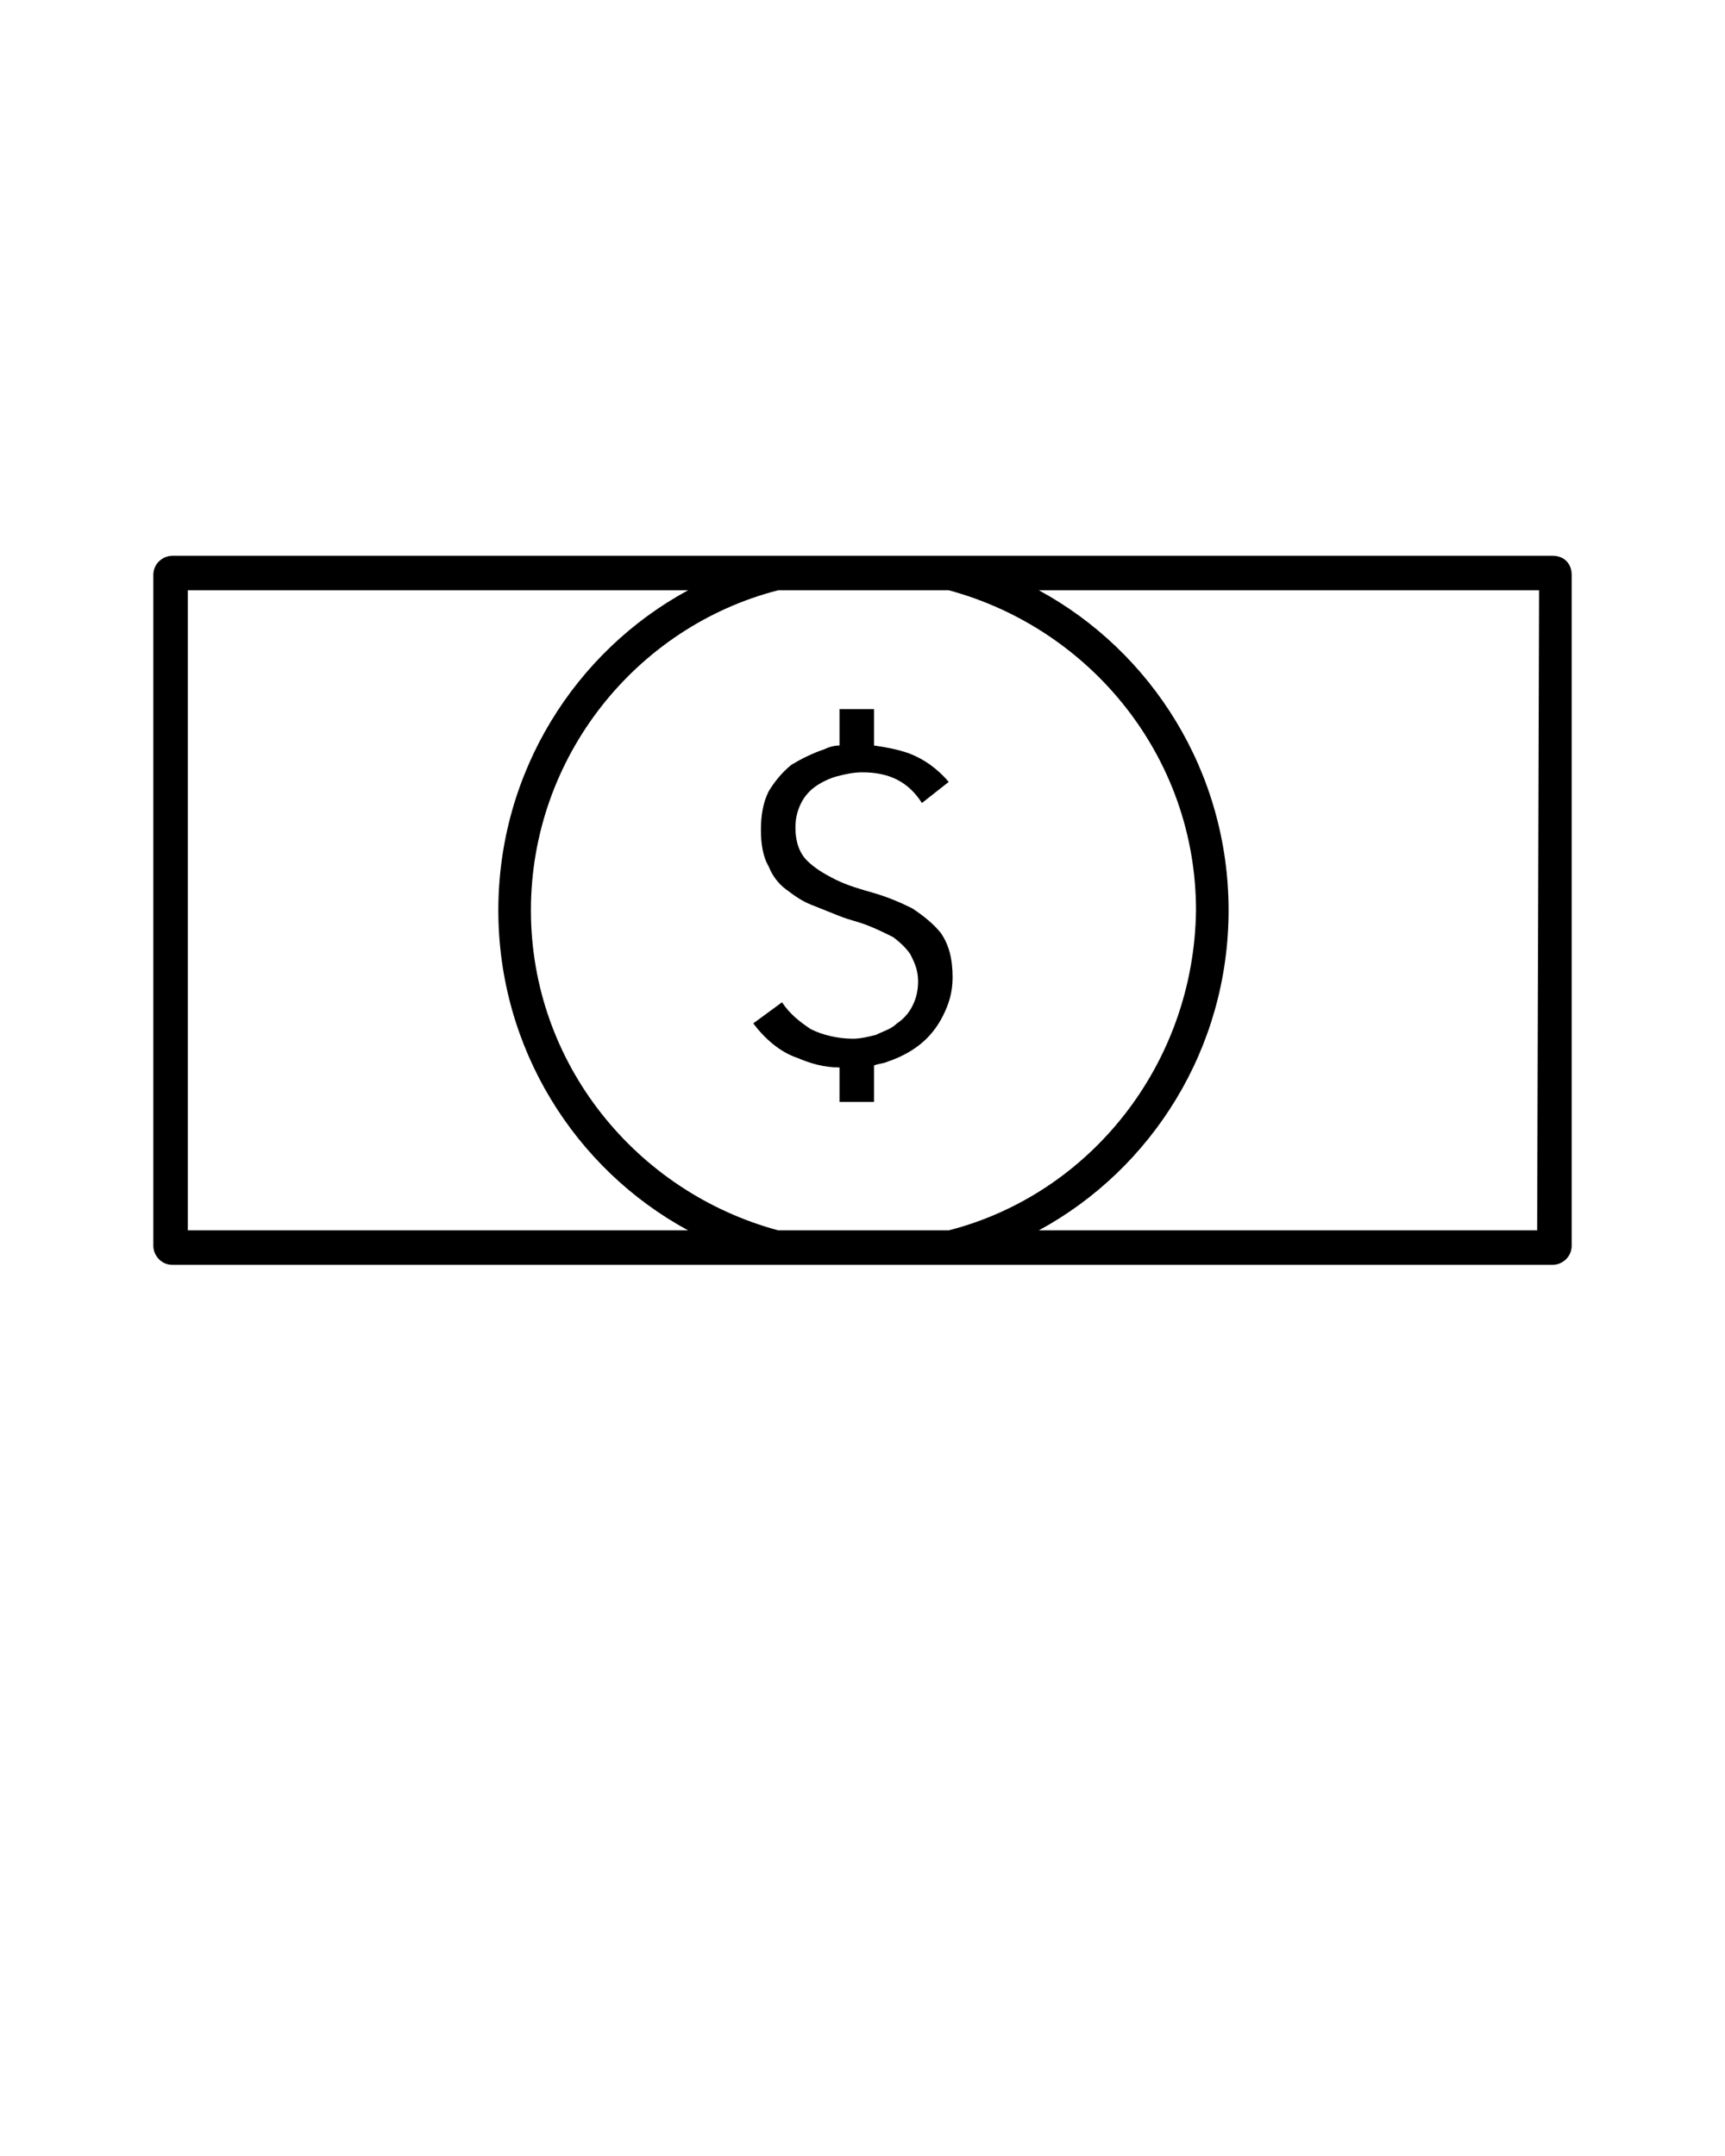 <svg version="1.1" id="Слой_1" xmlns="http://www.w3.org/2000/svg" xmlns:xlink="http://www.w3.org/1999/xlink" x="0px" y="0px"
	 viewBox="0 0 90 112.5" style="enable-background:new 0 0 90 112.5;" xml:space="preserve">
<g>
	<path class="st0" d="M47.6,47.4c-0.6-0.3-1.3-0.6-2-0.8s-1.4-0.4-2-0.7s-1.1-0.6-1.5-1s-0.6-1-0.6-1.7c0-0.5,0.1-0.9,0.3-1.3
		c0.2-0.4,0.5-0.7,0.8-0.9s0.7-0.4,1.1-0.5c0.4-0.1,0.8-0.2,1.3-0.2c1.4,0,2.4,0.5,3.1,1.6l1.4-1.1c-0.6-0.7-1.3-1.2-2.1-1.5
		c-0.6-0.2-1.1-0.3-1.8-0.4V37h-1.8v1.9c-0.3,0-0.6,0.1-0.8,0.2c-0.6,0.2-1.2,0.5-1.7,0.8c-0.5,0.4-0.9,0.9-1.2,1.4
		c-0.3,0.6-0.4,1.3-0.4,2s0.1,1.4,0.4,1.9c0.2,0.5,0.5,0.9,0.9,1.2s0.8,0.6,1.3,0.8s1,0.4,1.5,0.6c0.5,0.2,1,0.3,1.5,0.5
		s0.9,0.4,1.3,0.6c0.4,0.3,0.7,0.6,0.9,0.9c0.2,0.4,0.4,0.8,0.4,1.4c0,0.5-0.1,0.9-0.3,1.3c-0.2,0.4-0.5,0.7-0.8,0.9
		c-0.3,0.3-0.7,0.4-1.1,0.6c-0.4,0.1-0.8,0.2-1.2,0.2c-0.8,0-1.6-0.2-2.2-0.5c-0.6-0.4-1.1-0.8-1.5-1.4l-1.5,1.1
		c0.6,0.8,1.4,1.5,2.3,1.8c0.7,0.3,1.4,0.5,2.2,0.5v1.8h1.8v-1.9c0.2-0.1,0.5-0.1,0.7-0.2c0.6-0.2,1.2-0.5,1.7-0.9s0.9-0.9,1.2-1.5
		s0.5-1.2,0.5-2c0-1-0.2-1.7-0.6-2.3C48.7,48.2,48.2,47.8,47.6,47.4z"/>
	<path class="st0" d="M81,29H49.7h-9.4H9c-0.5,0-1,0.4-1,1v35c0,0.5,0.4,1,1,1h31.3h9.4H81c0.5,0,1-0.4,1-1V30
		C82,29.4,81.6,29,81,29z M9.8,64.2V30.8h26.1C30,34,26,40.3,26,47.5s4,13.5,9.9,16.7H9.8z M49.5,64.2h-8.9
		c-7.4-2-12.9-8.7-12.9-16.7s5.5-14.8,12.9-16.7h8.9c7.4,2,12.9,8.7,12.9,16.7C62.3,55.5,56.9,62.3,49.5,64.2z M80.2,64.2h-26
		c5.9-3.2,9.9-9.5,9.9-16.7s-4-13.5-9.9-16.7h26.1L80.2,64.2L80.2,64.2z"/>
</g>
</svg>
